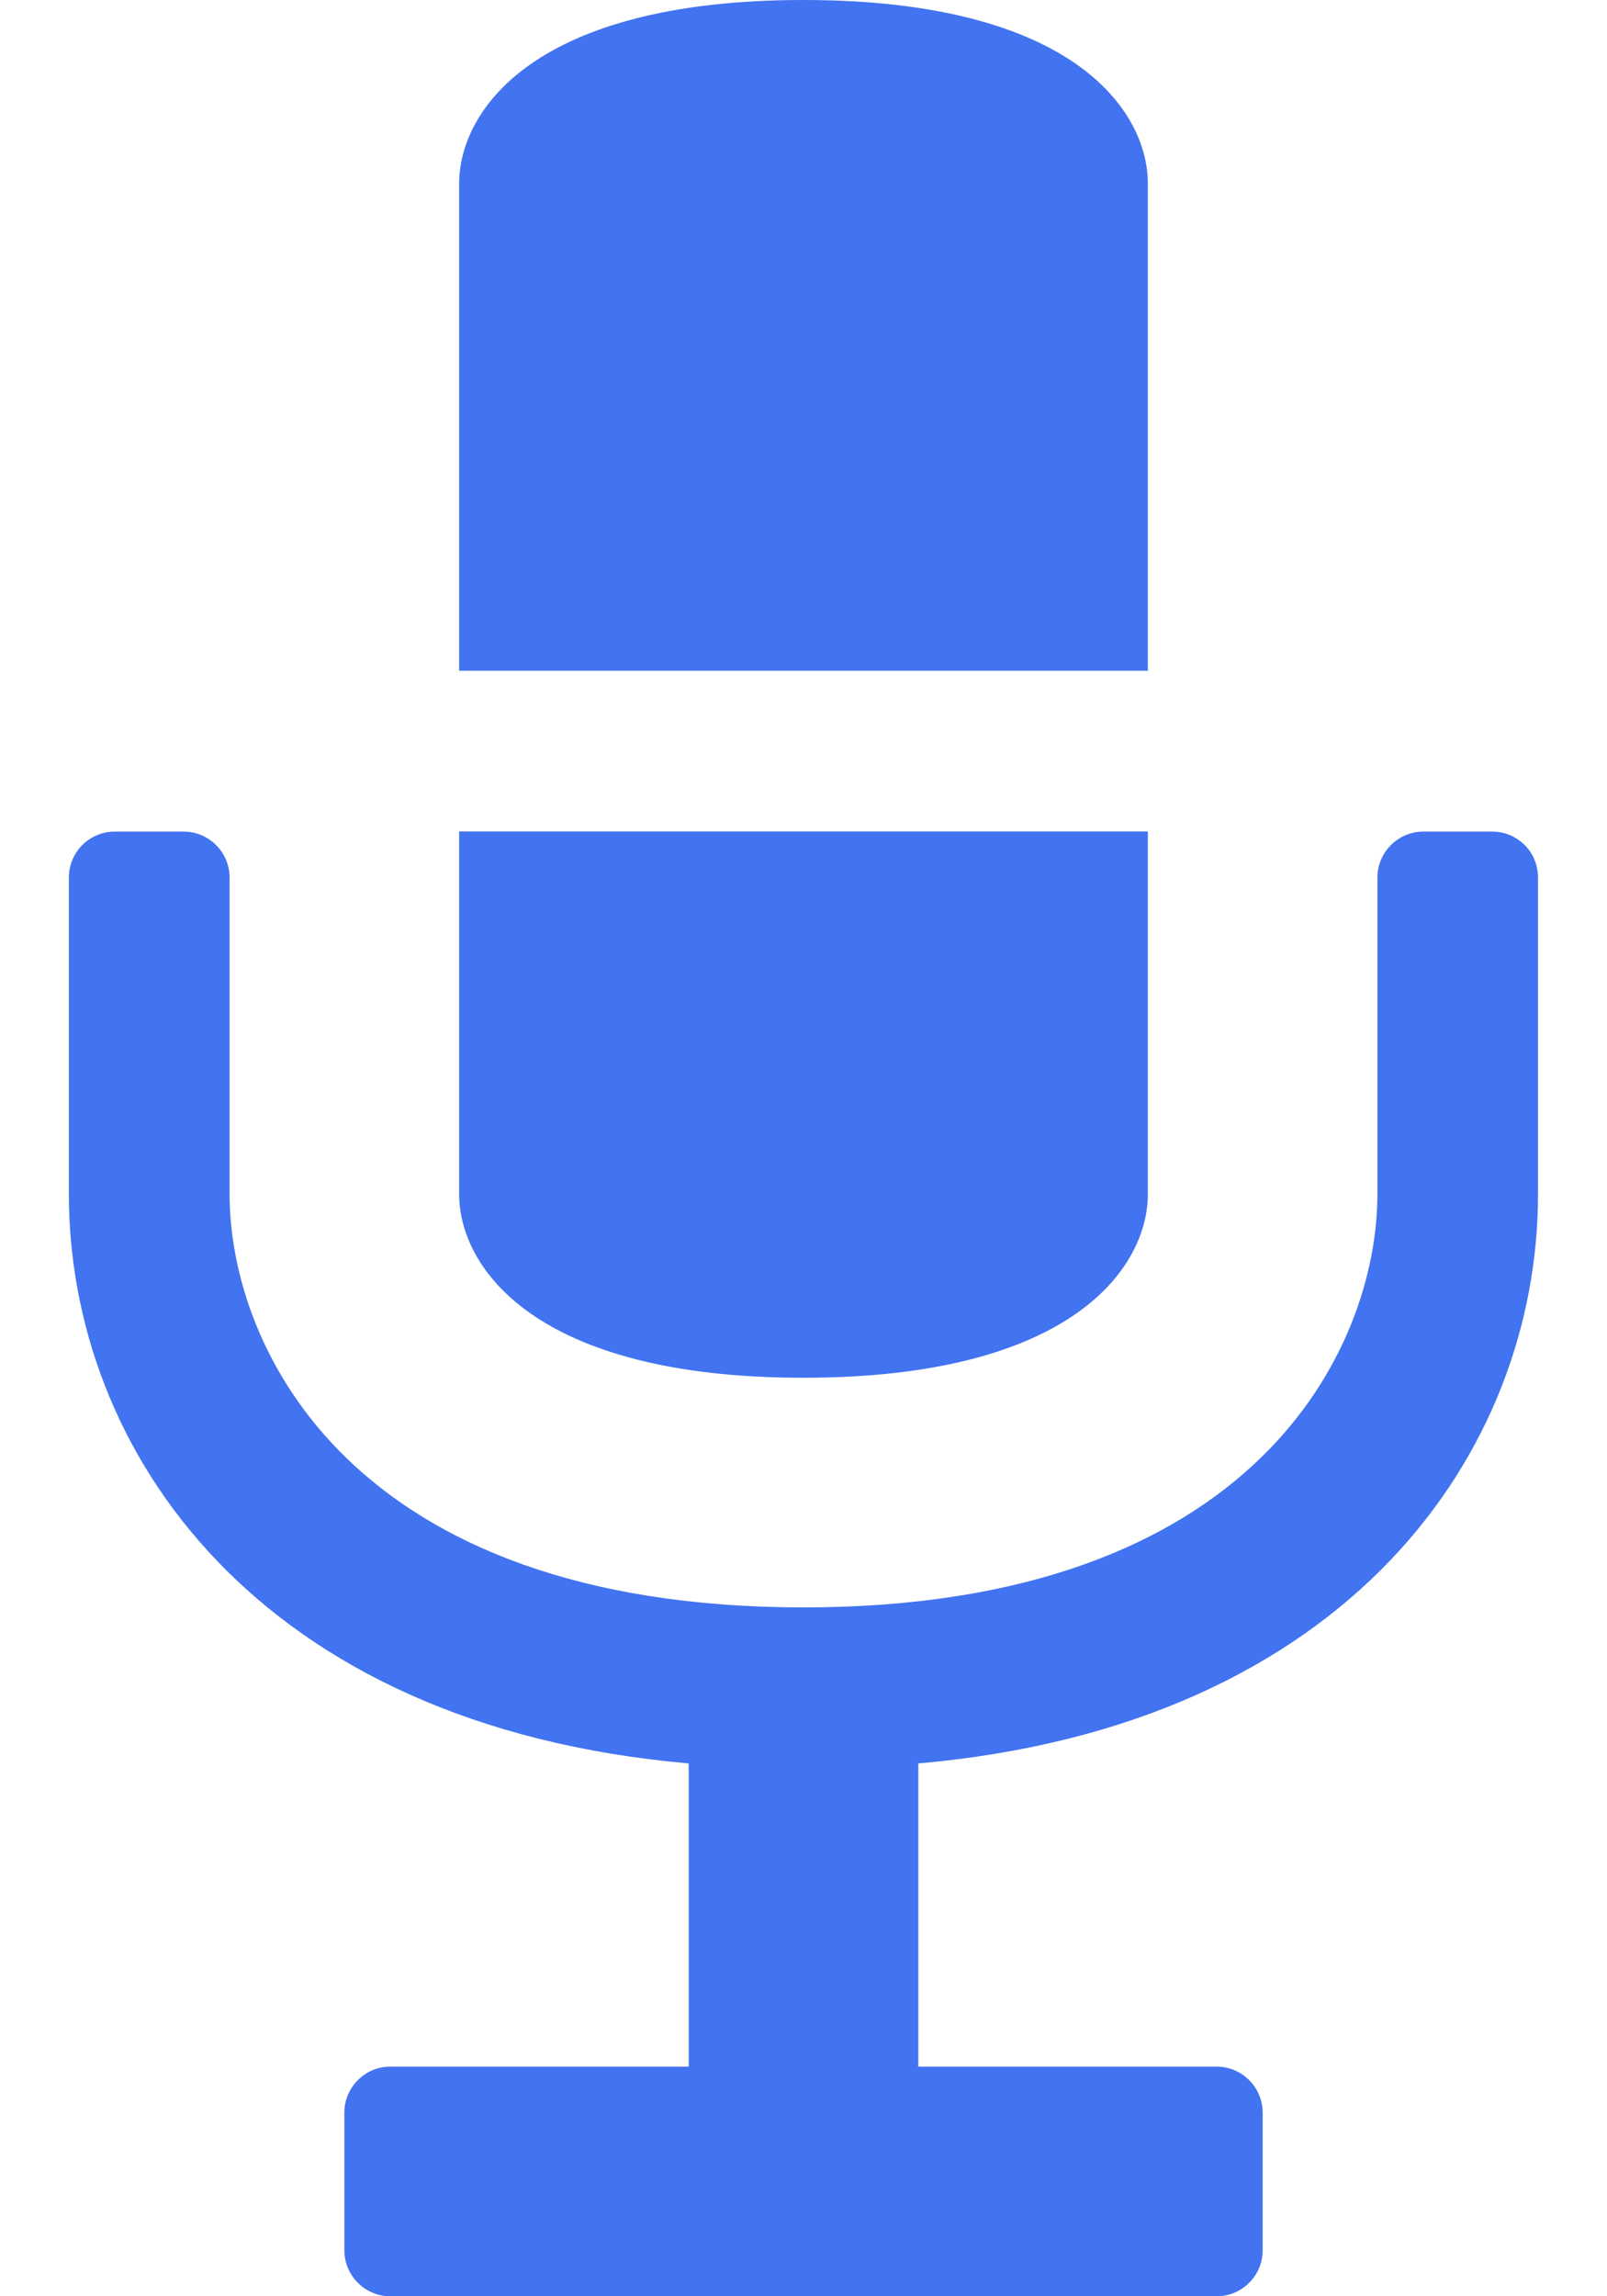 <svg width="14" height="20" viewBox="0 0 14 20" fill="none" xmlns="http://www.w3.org/2000/svg">
<path d="M13.399 7.643V10.4C13.399 12.636 11.756 15.029 8 15.359V18H10.6C10.82 18 11 18.18 11 18.4V19.6C11 19.821 10.819 20 10.6 20H3.4C3.18 20 3 19.82 3 19.6V18.4C3 18.18 3.18 18 3.399 18H6V15.359C2.242 15.029 0.6 12.636 0.6 10.4V7.643C0.6 7.537 0.642 7.435 0.717 7.36C0.792 7.285 0.894 7.243 1 7.243H1.6C1.82 7.243 2 7.423 2 7.643V10.4C2 11.736 3.053 14 7 14C10.946 14 12 11.736 12 10.4V7.643C12 7.537 12.042 7.436 12.117 7.361C12.192 7.286 12.293 7.243 12.399 7.243H13C13.053 7.243 13.104 7.253 13.153 7.273C13.201 7.294 13.245 7.323 13.283 7.36C13.32 7.397 13.349 7.441 13.369 7.49C13.389 7.539 13.399 7.591 13.399 7.643ZM7 12C9.346 12 10 11.035 10 10.4V7.242H4V10.4C4 11.035 4.652 12 7 12ZM10 1.6C10 0.963 9.346 0 7 0C4.652 0 4 0.963 4 1.6V5.842H10V1.6Z" fill="#4273F0"/>
</svg>
